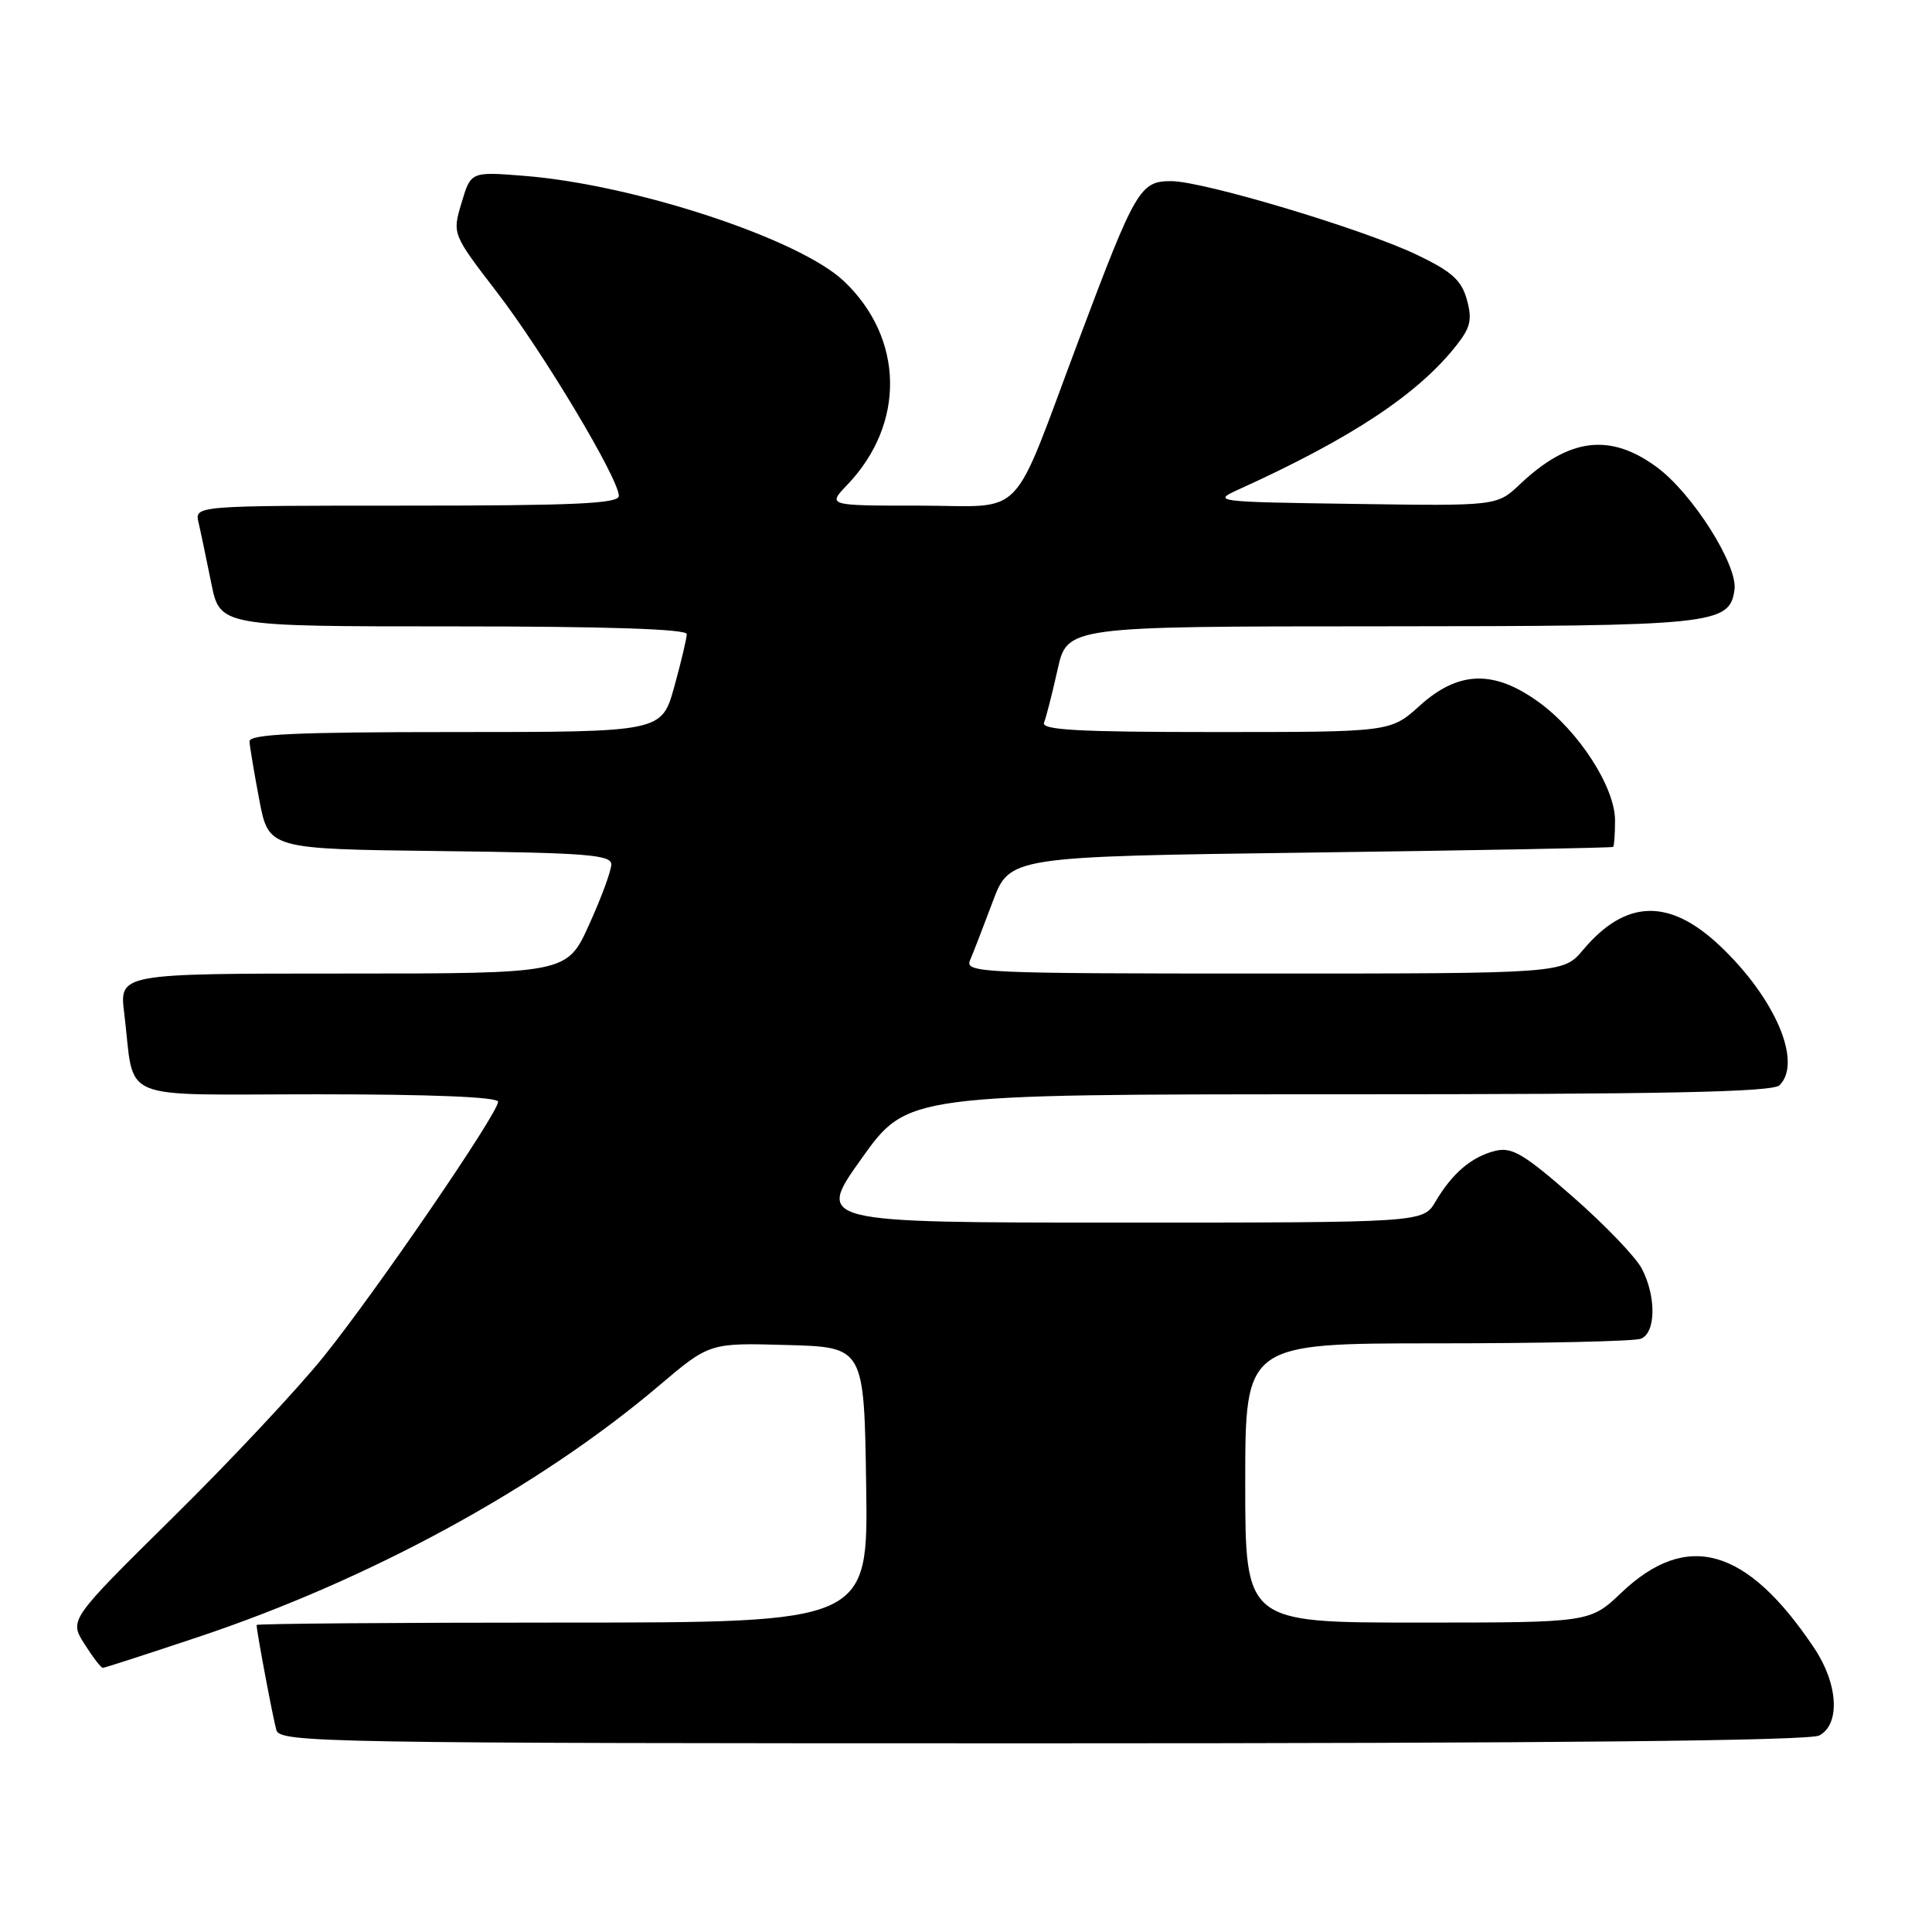 <?xml version="1.0" encoding="UTF-8" standalone="no"?>
<!DOCTYPE svg PUBLIC "-//W3C//DTD SVG 1.1//EN" "http://www.w3.org/Graphics/SVG/1.1/DTD/svg11.dtd" >
<svg xmlns="http://www.w3.org/2000/svg" xmlns:xlink="http://www.w3.org/1999/xlink" version="1.1" viewBox="0 0 256 256">
 <g >
 <path fill="currentColor"
d=" M 241.07 229.96 C 243.87 228.46 243.57 223.13 240.40 218.39 C 231.48 205.04 223.54 202.76 214.83 211.05 C 210.67 215.00 210.67 215.00 187.84 215.00 C 165.00 215.00 165.00 215.00 165.00 196.50 C 165.00 178.00 165.00 178.00 190.42 178.00 C 204.40 178.00 216.55 177.73 217.42 177.39 C 219.41 176.63 219.49 171.85 217.56 168.12 C 216.77 166.59 212.66 162.30 208.42 158.59 C 201.88 152.86 200.33 151.95 198.11 152.50 C 194.99 153.28 192.44 155.45 190.21 159.22 C 188.57 162.00 188.57 162.00 148.34 162.00 C 108.11 162.00 108.11 162.00 114.17 153.50 C 120.23 145.00 120.23 145.00 177.42 145.00 C 220.56 145.00 234.89 144.71 235.80 143.80 C 238.86 140.74 235.21 132.23 227.88 125.31 C 221.18 118.99 215.41 119.16 209.77 125.86 C 207.13 129.00 207.13 129.00 167.46 129.00 C 130.06 129.00 127.83 128.90 128.53 127.25 C 128.95 126.29 130.29 122.80 131.53 119.50 C 133.78 113.50 133.78 113.50 173.64 112.97 C 195.56 112.68 213.61 112.34 213.75 112.22 C 213.89 112.10 214.00 110.51 214.00 108.70 C 214.00 104.32 209.20 96.88 203.90 93.04 C 197.95 88.73 193.26 88.87 188.13 93.50 C 184.26 97.00 184.26 97.00 161.05 97.00 C 142.87 97.00 137.94 96.73 138.34 95.75 C 138.62 95.06 139.42 91.91 140.13 88.75 C 141.40 83.00 141.40 83.00 182.95 82.99 C 227.25 82.97 229.17 82.77 229.83 78.15 C 230.29 74.91 224.28 65.40 219.55 61.91 C 213.36 57.34 207.91 58.01 201.43 64.14 C 198.36 67.05 198.36 67.05 179.43 66.77 C 160.91 66.51 160.58 66.46 164.14 64.85 C 179.14 58.04 187.95 52.20 193.05 45.68 C 194.86 43.37 195.09 42.30 194.36 39.68 C 193.65 37.12 192.35 35.96 187.72 33.75 C 180.59 30.34 159.42 24.00 155.18 24.00 C 151.07 24.00 150.46 25.03 142.96 45.00 C 133.75 69.51 136.16 67.00 121.79 67.00 C 109.63 67.00 109.63 67.00 112.26 64.25 C 119.99 56.18 119.81 44.85 111.84 37.27 C 105.94 31.66 84.13 24.47 69.45 23.30 C 62.39 22.74 62.39 22.74 61.16 26.87 C 59.92 31.00 59.92 31.00 65.87 38.75 C 72.03 46.77 82.00 63.44 82.00 65.71 C 82.00 66.73 76.20 67.00 53.89 67.00 C 25.78 67.00 25.78 67.00 26.31 69.25 C 26.60 70.49 27.35 74.09 27.99 77.25 C 29.14 83.00 29.14 83.00 60.07 83.00 C 80.33 83.00 91.00 83.35 91.00 84.02 C 91.00 84.57 90.25 87.72 89.34 91.02 C 87.67 97.00 87.67 97.00 60.34 97.00 C 39.10 97.00 33.01 97.28 33.06 98.25 C 33.10 98.94 33.68 102.42 34.36 106.00 C 35.60 112.50 35.60 112.50 58.30 112.77 C 77.71 113.00 81.00 113.26 81.00 114.54 C 81.00 115.37 79.68 118.96 78.06 122.52 C 75.13 129.00 75.13 129.00 45.47 129.00 C 15.81 129.00 15.81 129.00 16.46 134.25 C 17.94 146.24 14.98 145.00 42.08 145.00 C 57.19 145.00 66.00 145.36 66.00 145.99 C 66.00 147.51 49.90 171.04 42.90 179.74 C 39.47 184.01 30.48 193.61 22.91 201.07 C 9.17 214.64 9.17 214.64 11.18 217.82 C 12.29 219.57 13.38 221.00 13.62 221.00 C 13.85 221.00 19.54 219.16 26.27 216.91 C 49.02 209.31 71.45 197.08 87.33 183.60 C 94.02 177.93 94.02 177.93 104.26 178.22 C 114.50 178.50 114.50 178.50 114.77 196.75 C 115.05 215.00 115.05 215.00 74.52 215.00 C 52.24 215.00 34.00 215.14 34.00 215.32 C 34.00 216.16 36.18 227.72 36.62 229.25 C 37.11 230.90 42.81 231.00 138.13 231.00 C 205.84 231.00 239.77 230.66 241.07 229.96 Z "/>
</g>
</svg>